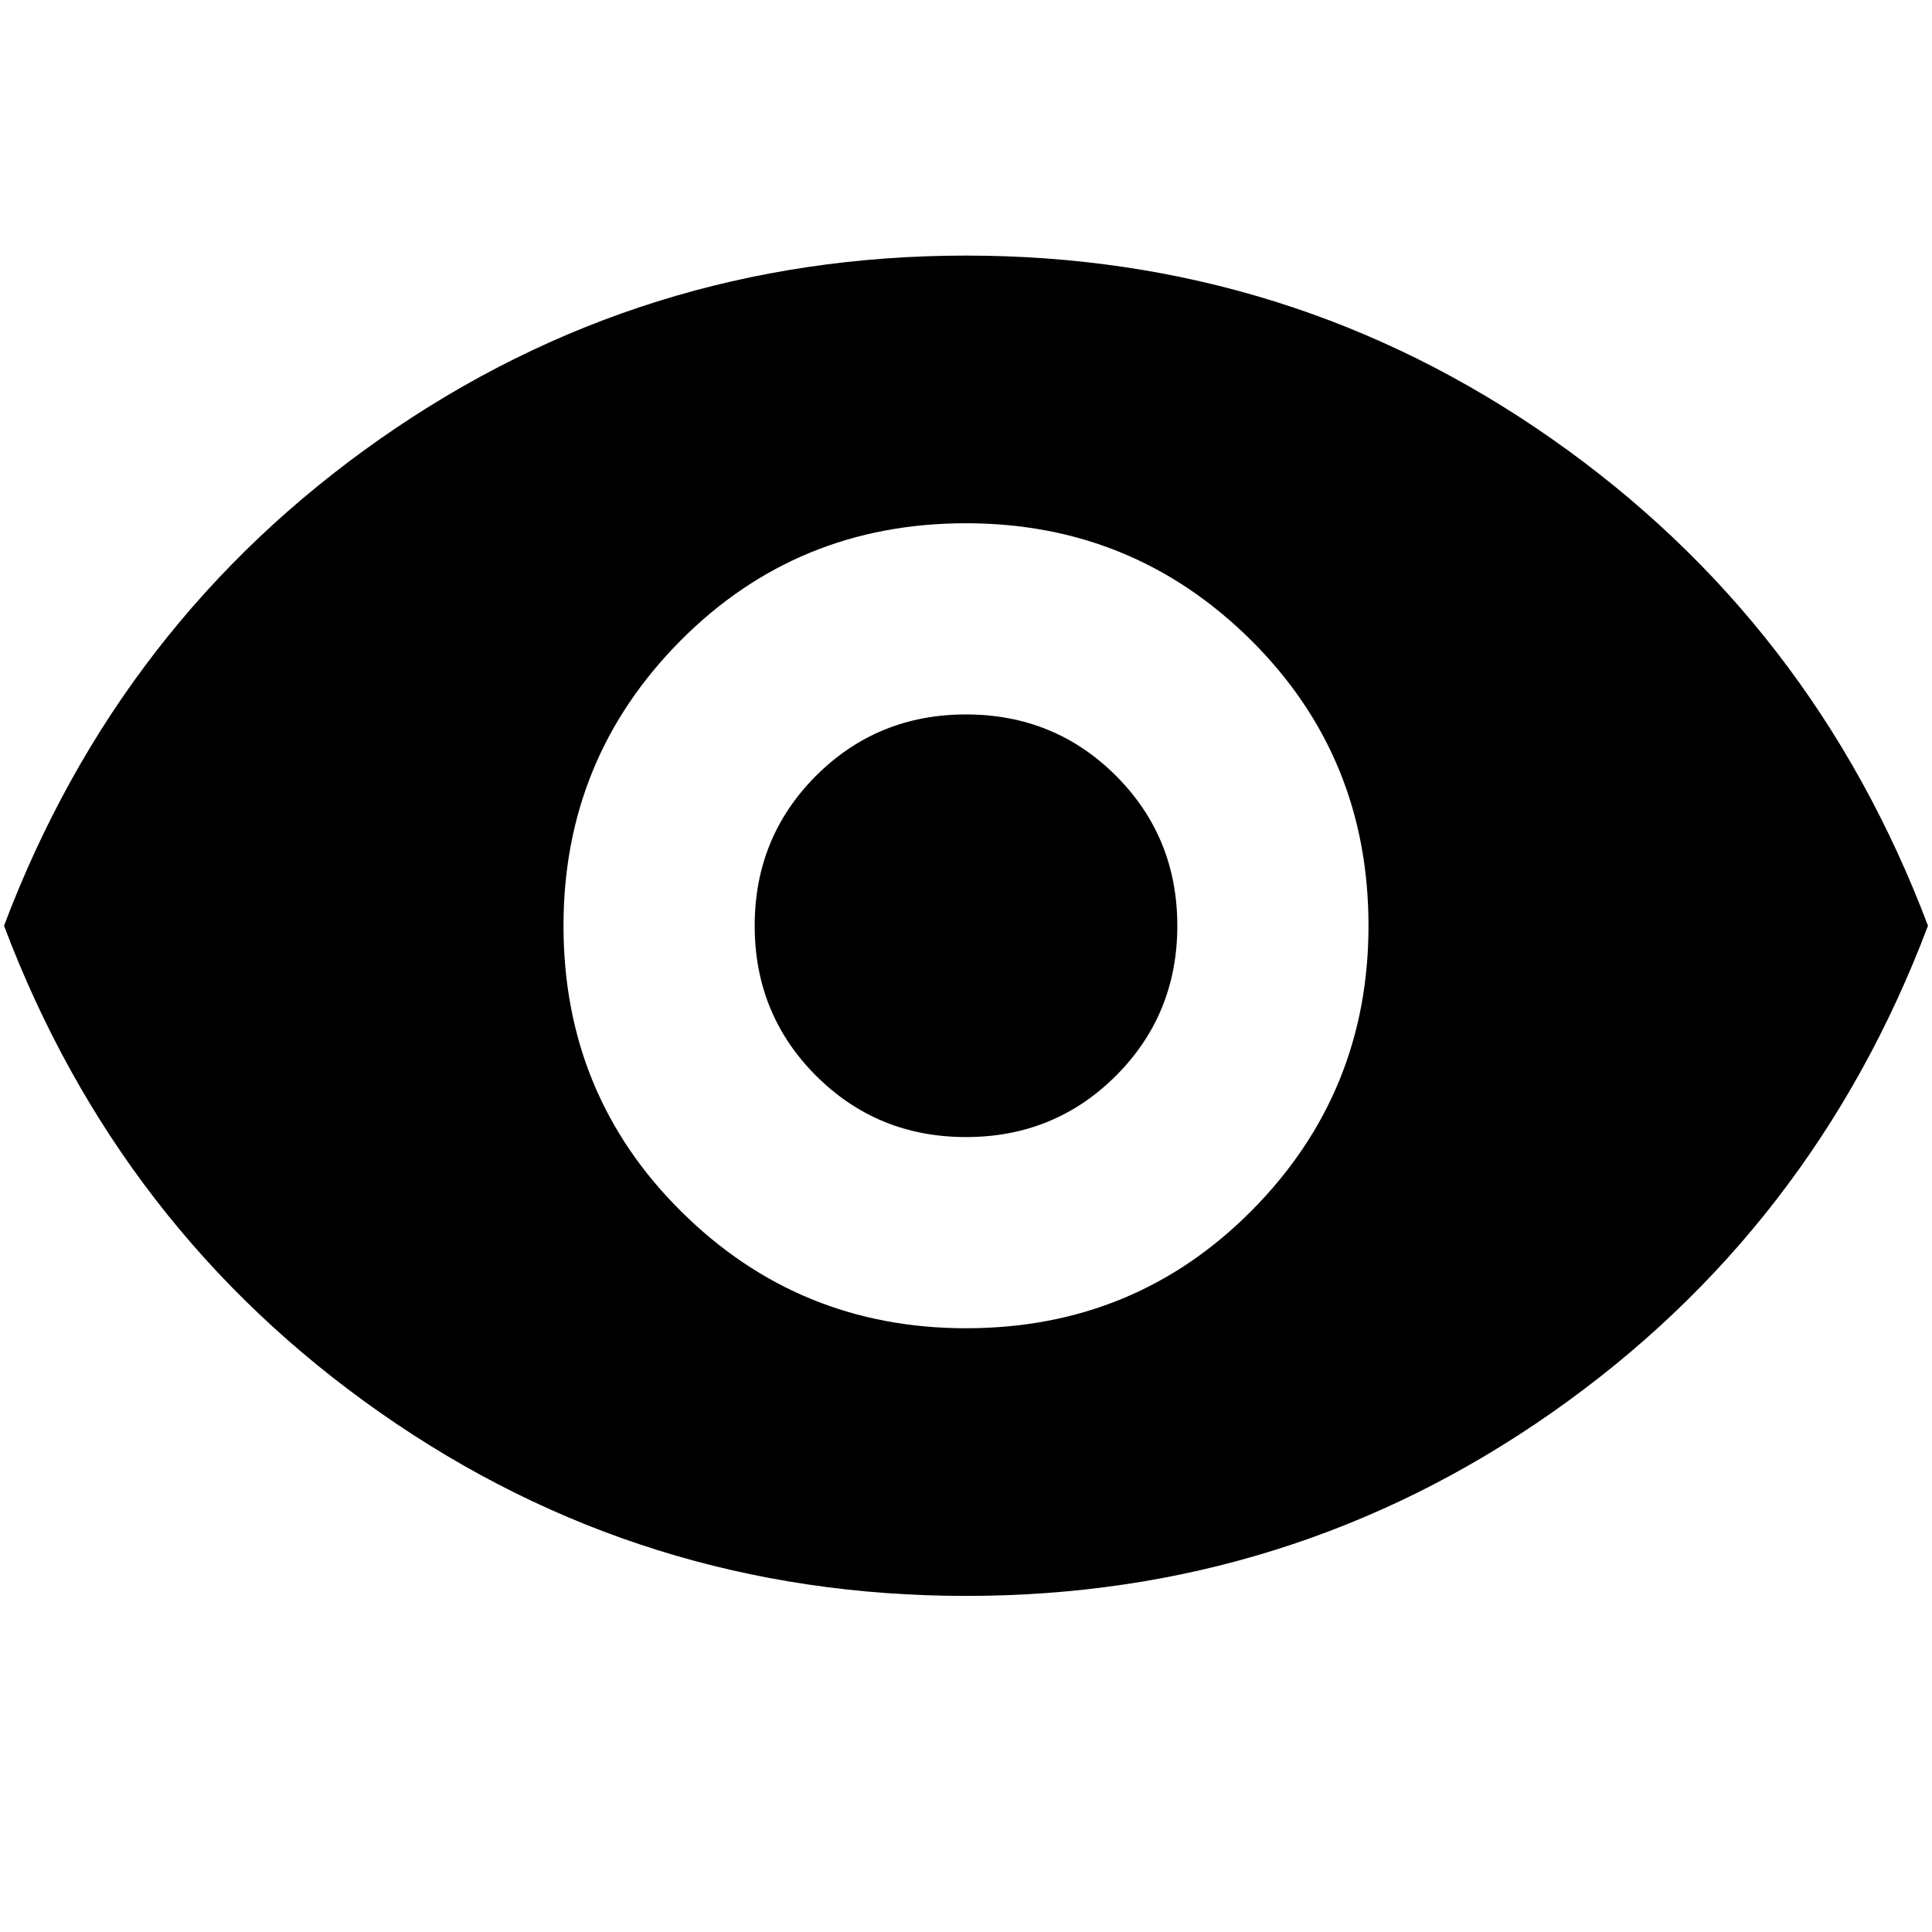 <svg xmlns="http://www.w3.org/2000/svg" height="24" width="24"><path d="M12 16.5q2.1 0 3.55-1.463Q17 13.575 17 11.5q0-2.1-1.462-3.55Q14.075 6.5 12 6.5q-2.1 0-3.55 1.462Q7 9.425 7 11.5q0 2.1 1.463 3.55Q9.925 16.5 12 16.5Zm0-2.375q-1.1 0-1.863-.762-.762-.763-.762-1.863t.762-1.863Q10.9 8.875 12 8.875t1.863.762q.762.763.762 1.863t-.762 1.863q-.763.762-1.863.762Zm0 5.7q-4.025 0-7.275-2.275T.05 11.5q1.425-3.775 4.675-6.05T12 3.175q4.025 0 7.275 2.275t4.675 6.05q-1.425 3.775-4.675 6.05T12 19.825Z"/></svg>